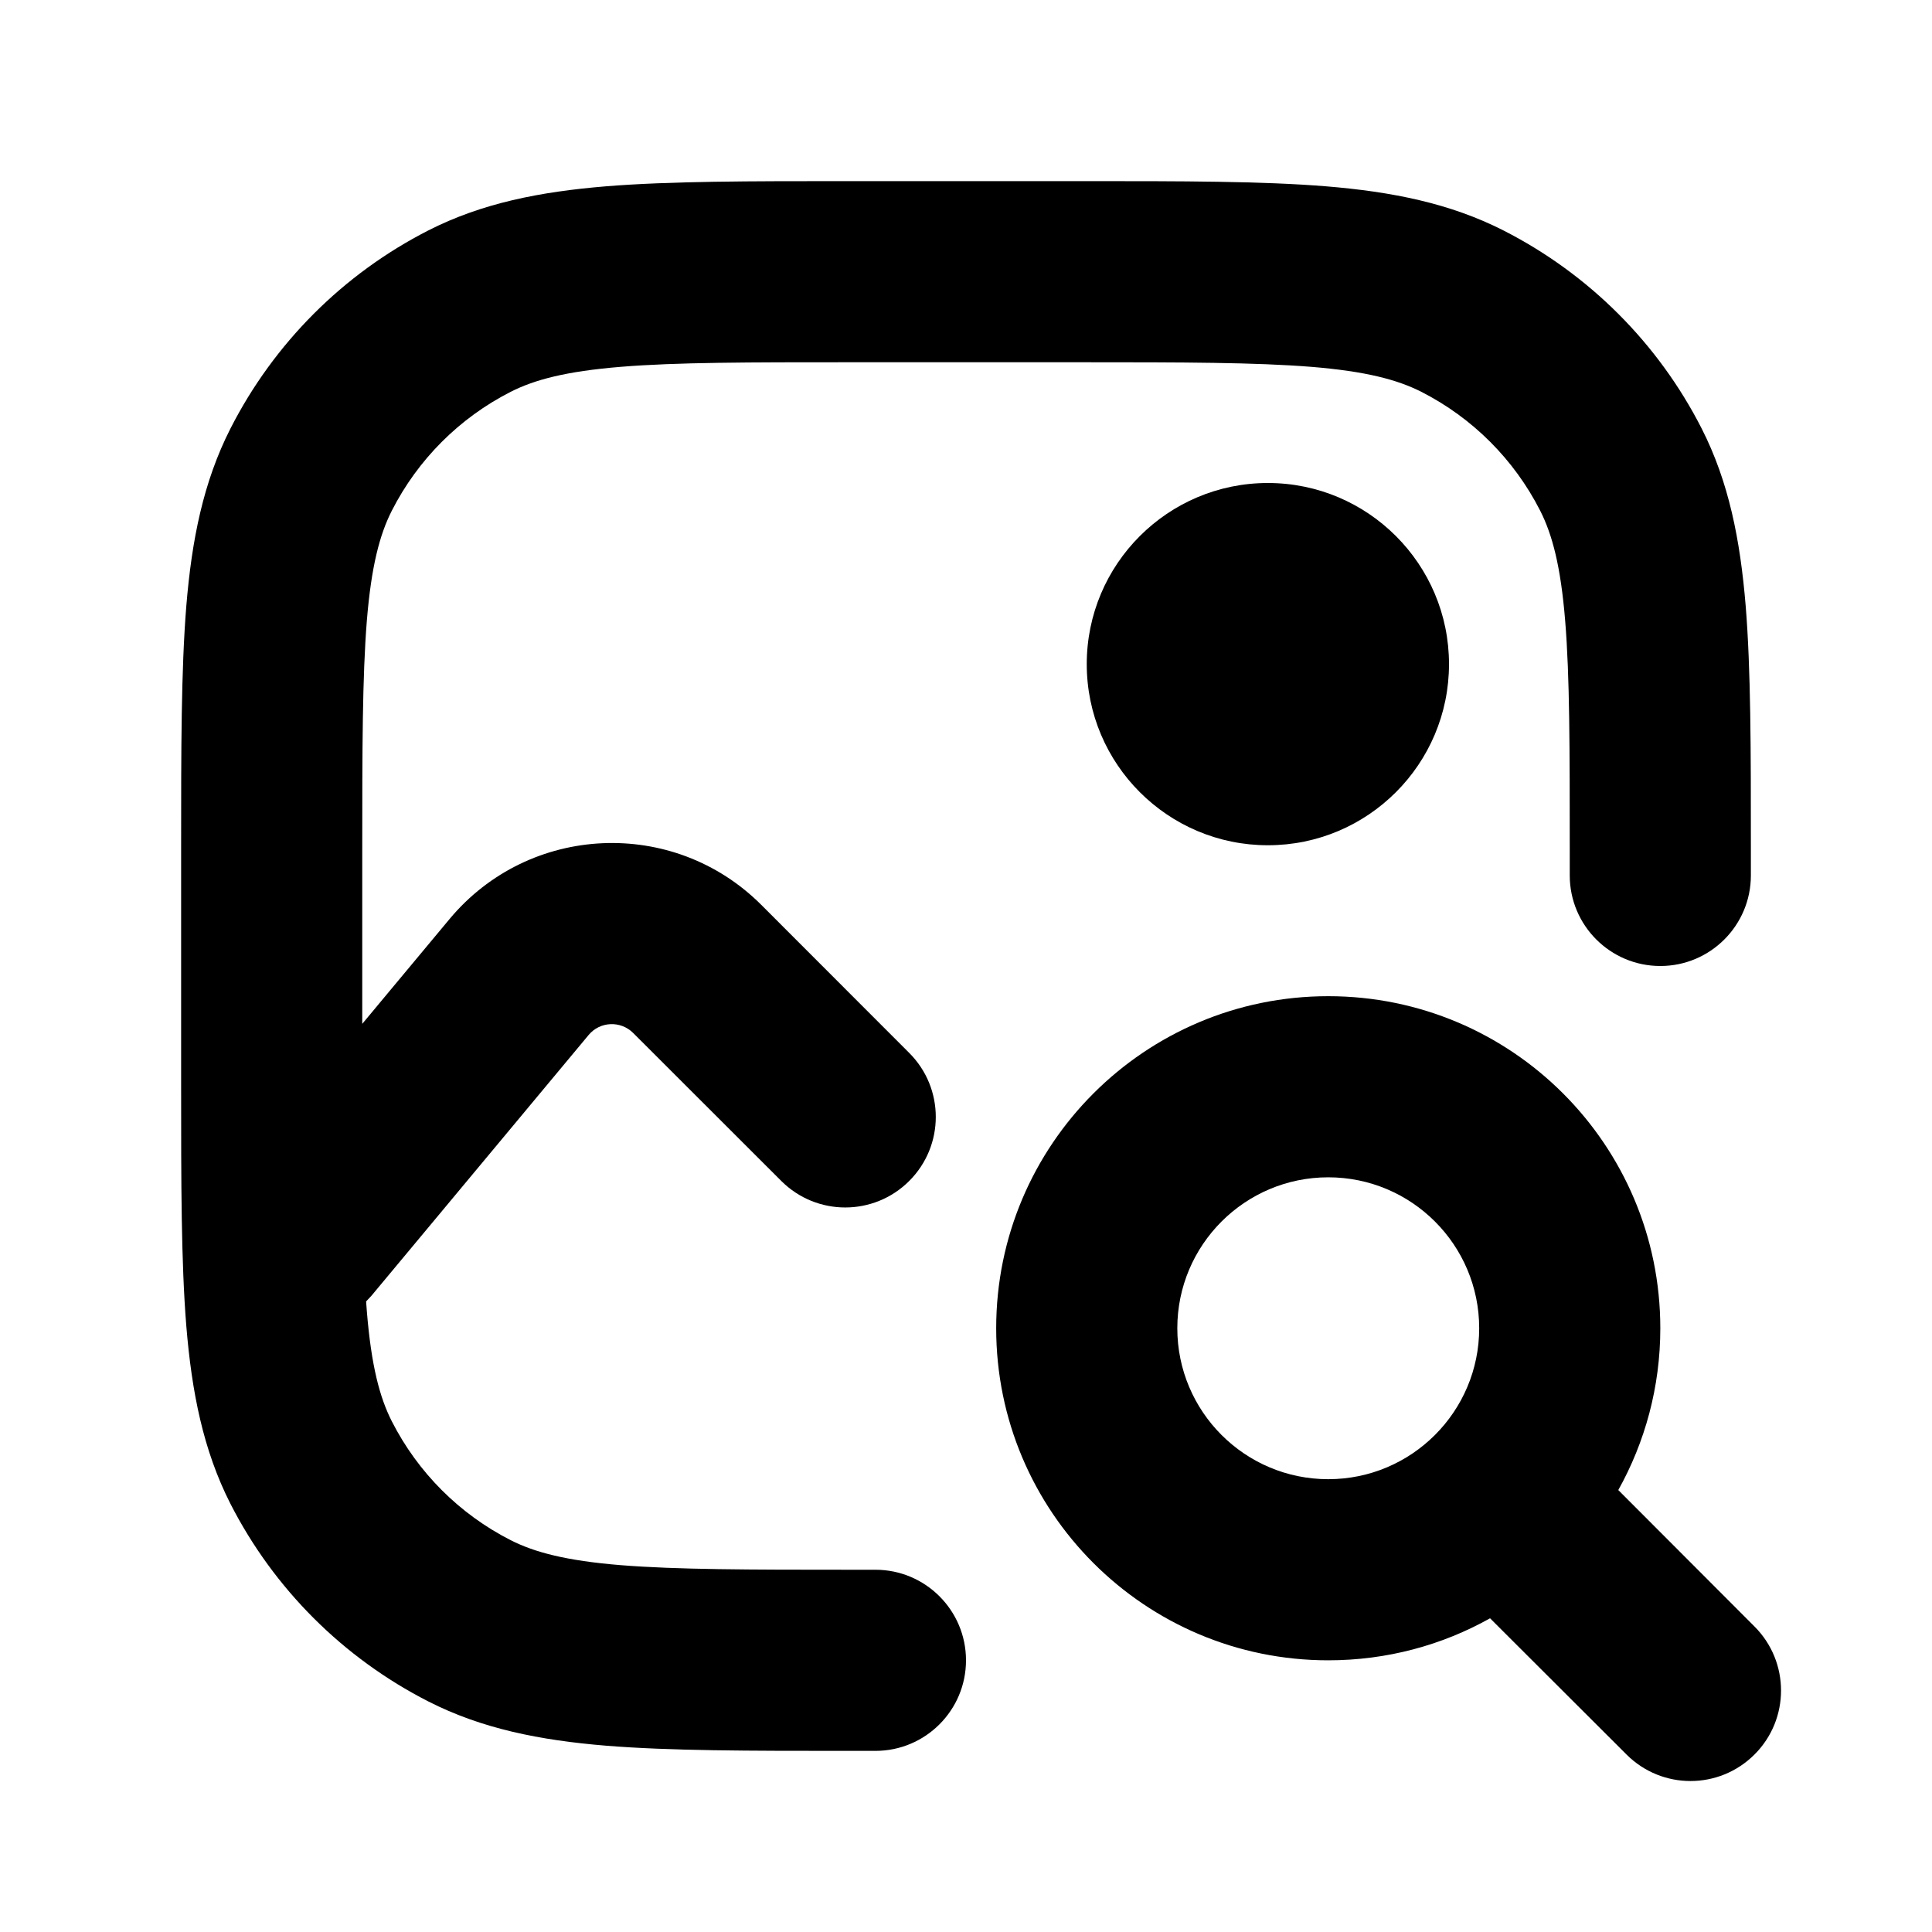 <svg xmlns="http://www.w3.org/2000/svg" viewBox="0 0 16 16"><path d="M7.018 1.5h1.964c.813 0 1.469 0 2 .043.546.045 1.026.14 1.47.366.706.36 1.28.933 1.64 1.639.226.444.32.924.365 1.47.043.531.043 1.187.043 2v.232c0 .414-.336.75-.75.75s-.75-.336-.75-.75v-.2c0-.852 0-1.447-.038-1.91-.037-.453-.107-.714-.207-.911-.216-.424-.56-.768-.984-.984-.197-.1-.458-.17-.912-.207-.462-.037-1.057-.038-1.909-.038h-1.9c-.852 0-1.447 0-1.91.038-.453.037-.714.107-.911.207-.424.216-.768.56-.984.984-.1.197-.17.458-.207.912-.037.462-.038 1.057-.038 1.909v1.429l.723-.868c.659-.79 1.854-.845 2.582-.117l1.225 1.226c.293.293.293.767 0 1.06-.293.293-.767.293-1.06 0l-1.226-1.225c-.104-.104-.275-.097-.369.016l-1.799 2.16-.044.047.006.081c.037.454.107.715.207.912.216.424.56.768.984.984.197.1.458.17.912.207.462.037 1.057.038 1.909.038h.2c.414 0 .75.336.75.75s-.336.75-.75.75h-.232c-.813 0-1.469 0-2-.043-.546-.045-1.026-.14-1.47-.366-.706-.36-1.28-.933-1.64-1.638-.226-.445-.32-.925-.365-1.471-.043-.531-.043-1.187-.043-2v-1.964c0-.813 0-1.469.043-2 .045-.546.14-1.026.366-1.47.36-.706.933-1.28 1.639-1.64.444-.226.924-.32 1.47-.365.531-.043 1.187-.043 2-.043Z"/><path d="M10.5 7c.828 0 1.5-.672 1.5-1.5s-.672-1.5-1.5-1.5-1.5.672-1.5 1.5.672 1.5 1.5 1.5Z"/><path fill-rule="evenodd" d="M8.25 11c0-1.519 1.231-2.75 2.75-2.75s2.75 1.231 2.75 2.75c0 .487-.127.944-.348 1.34l1.128 1.13c.293.293.293.768 0 1.06-.293.293-.767.293-1.06 0l-1.13-1.128c-.396.222-.853.348-1.34.348-1.519 0-2.75-1.231-2.75-2.75Zm2.75-1.25c-.69 0-1.25.56-1.25 1.25s.56 1.25 1.25 1.25 1.25-.56 1.25-1.25-.56-1.25-1.25-1.25Z"/></svg>